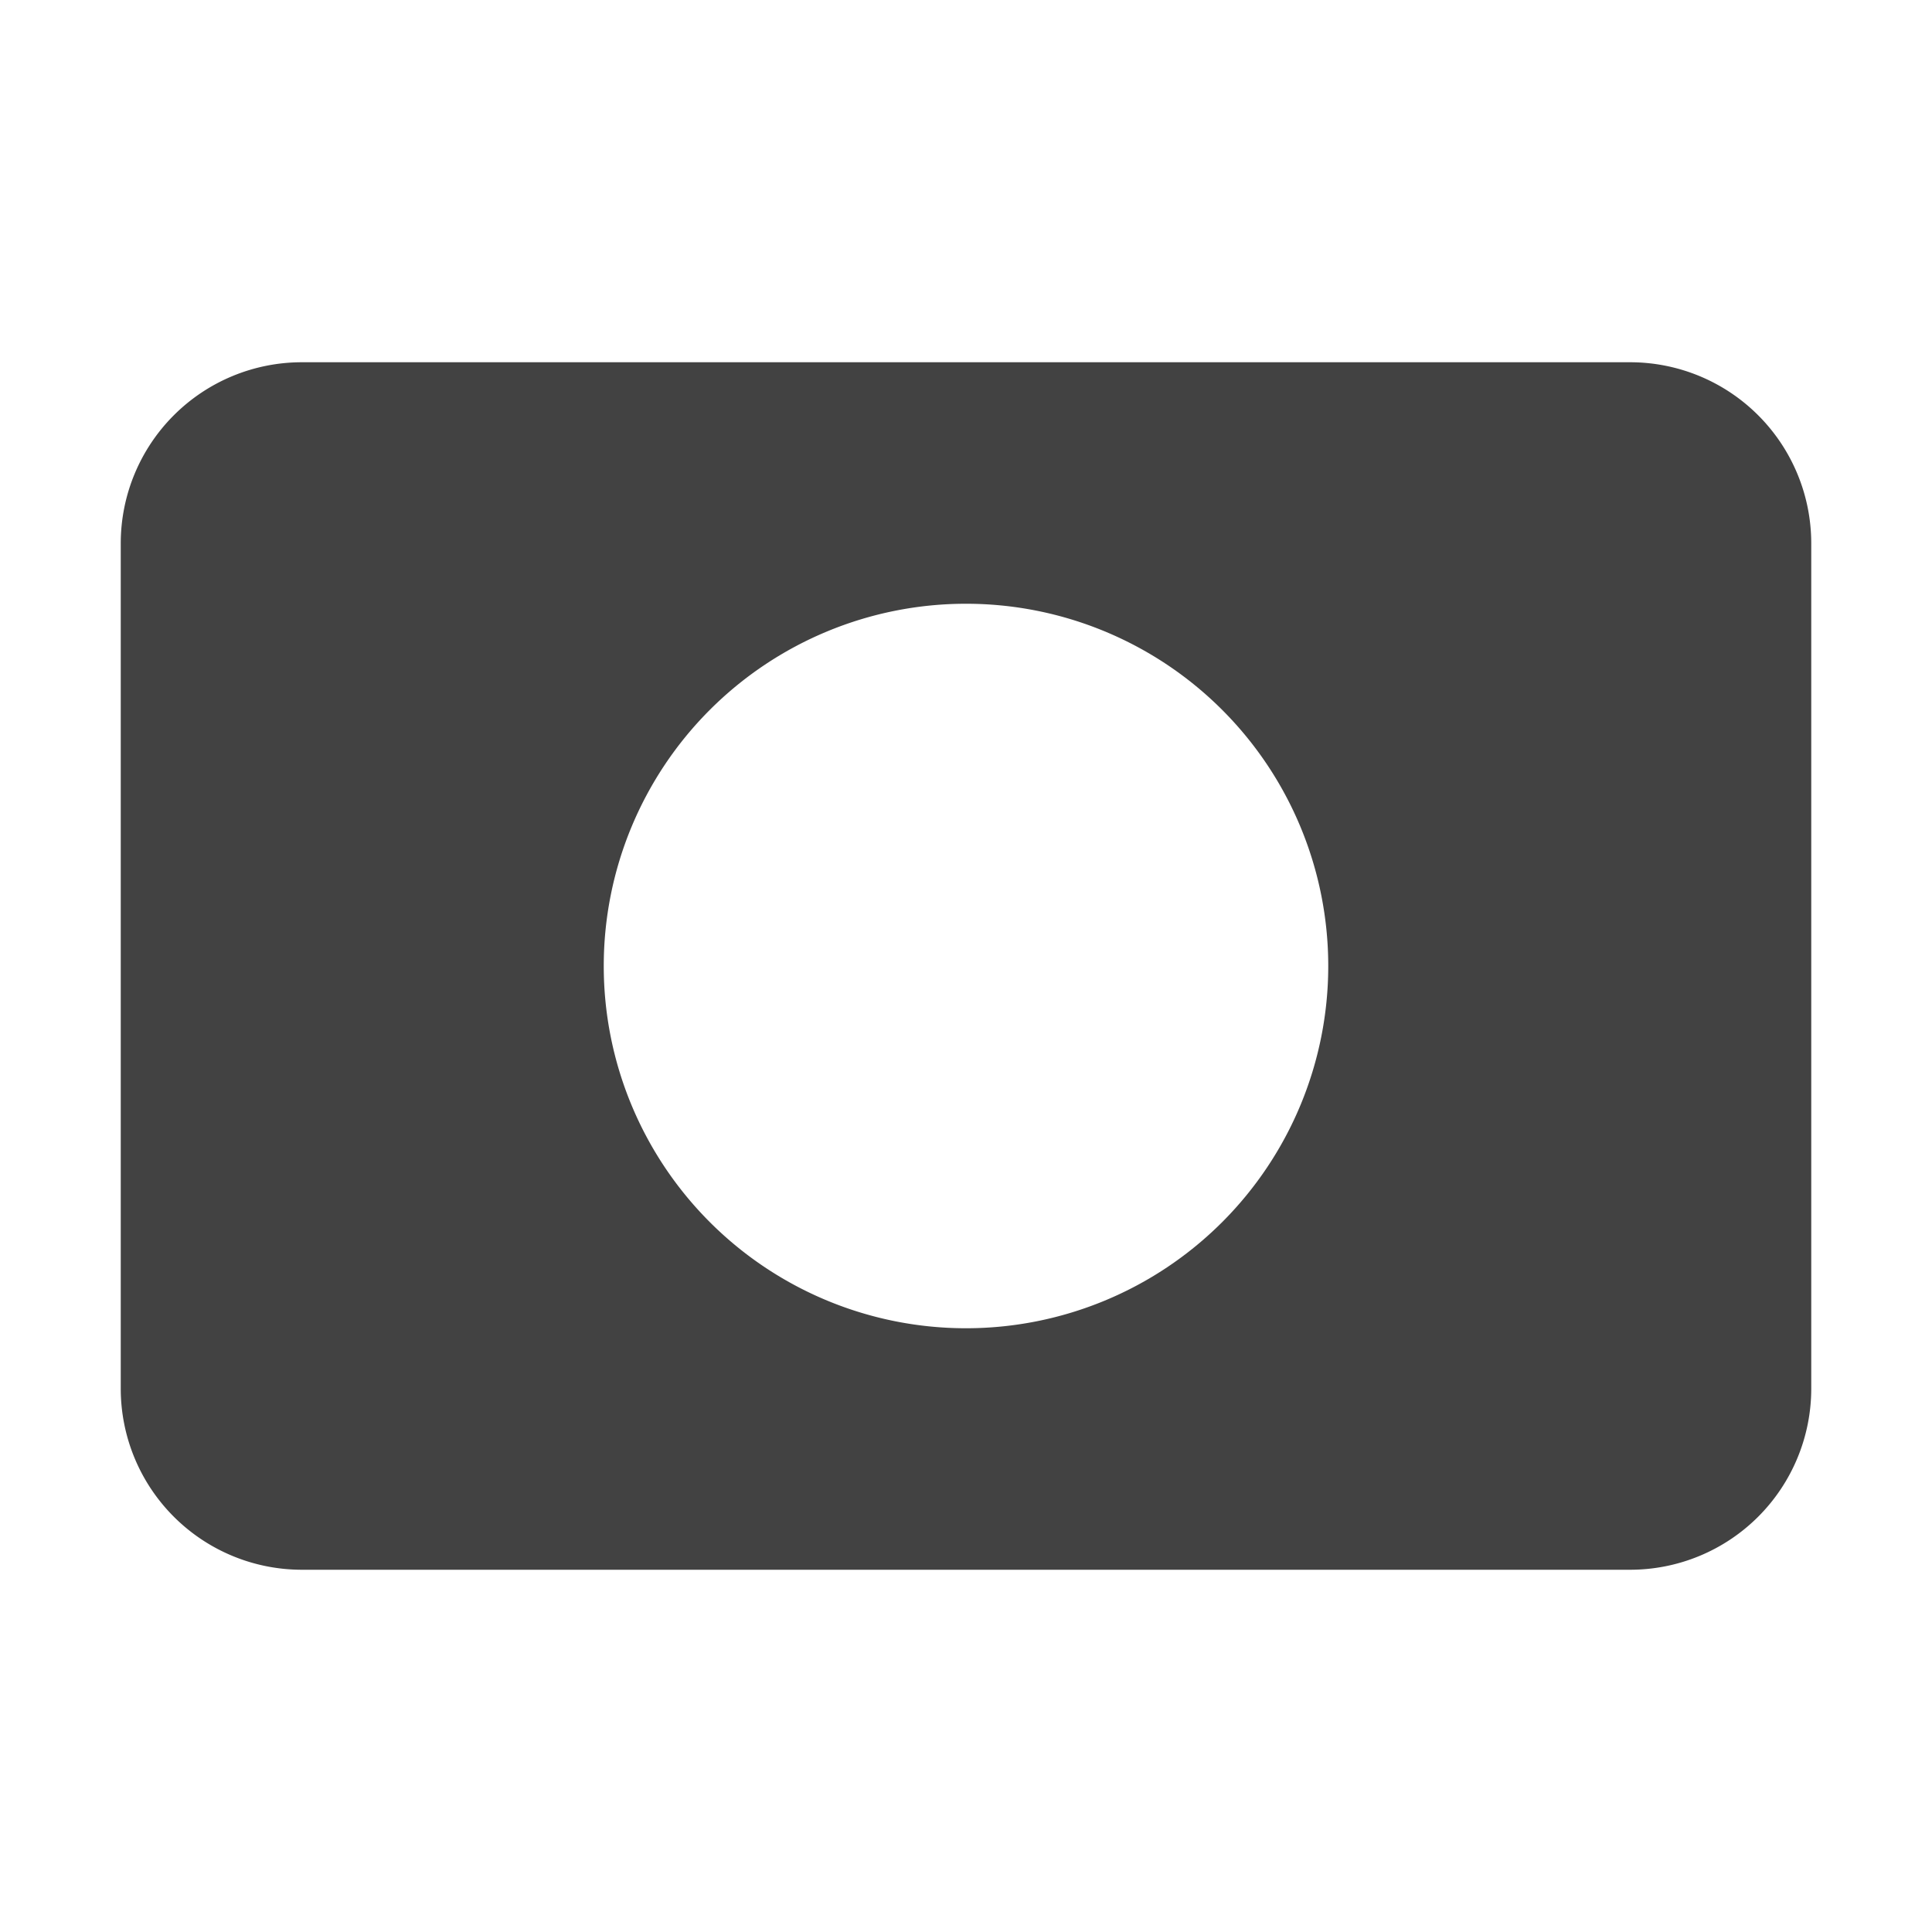 <svg width="16" height="16" viewBox="0 0 16 16" xmlns="http://www.w3.org/2000/svg">
    <path d="M13.5 3h-11A1.5 1.5 0 0 0 1 4.5v7A1.5 1.5 0 0 0 2.5 13h11a1.5 1.5 0 0 0 1.5-1.5v-7A1.5 1.5 0 0 0 13.5 3zM8 11a3 3 0 1 1 0-6 3 3 0 0 1 0 6z" fill="#424242"/>
</svg> 